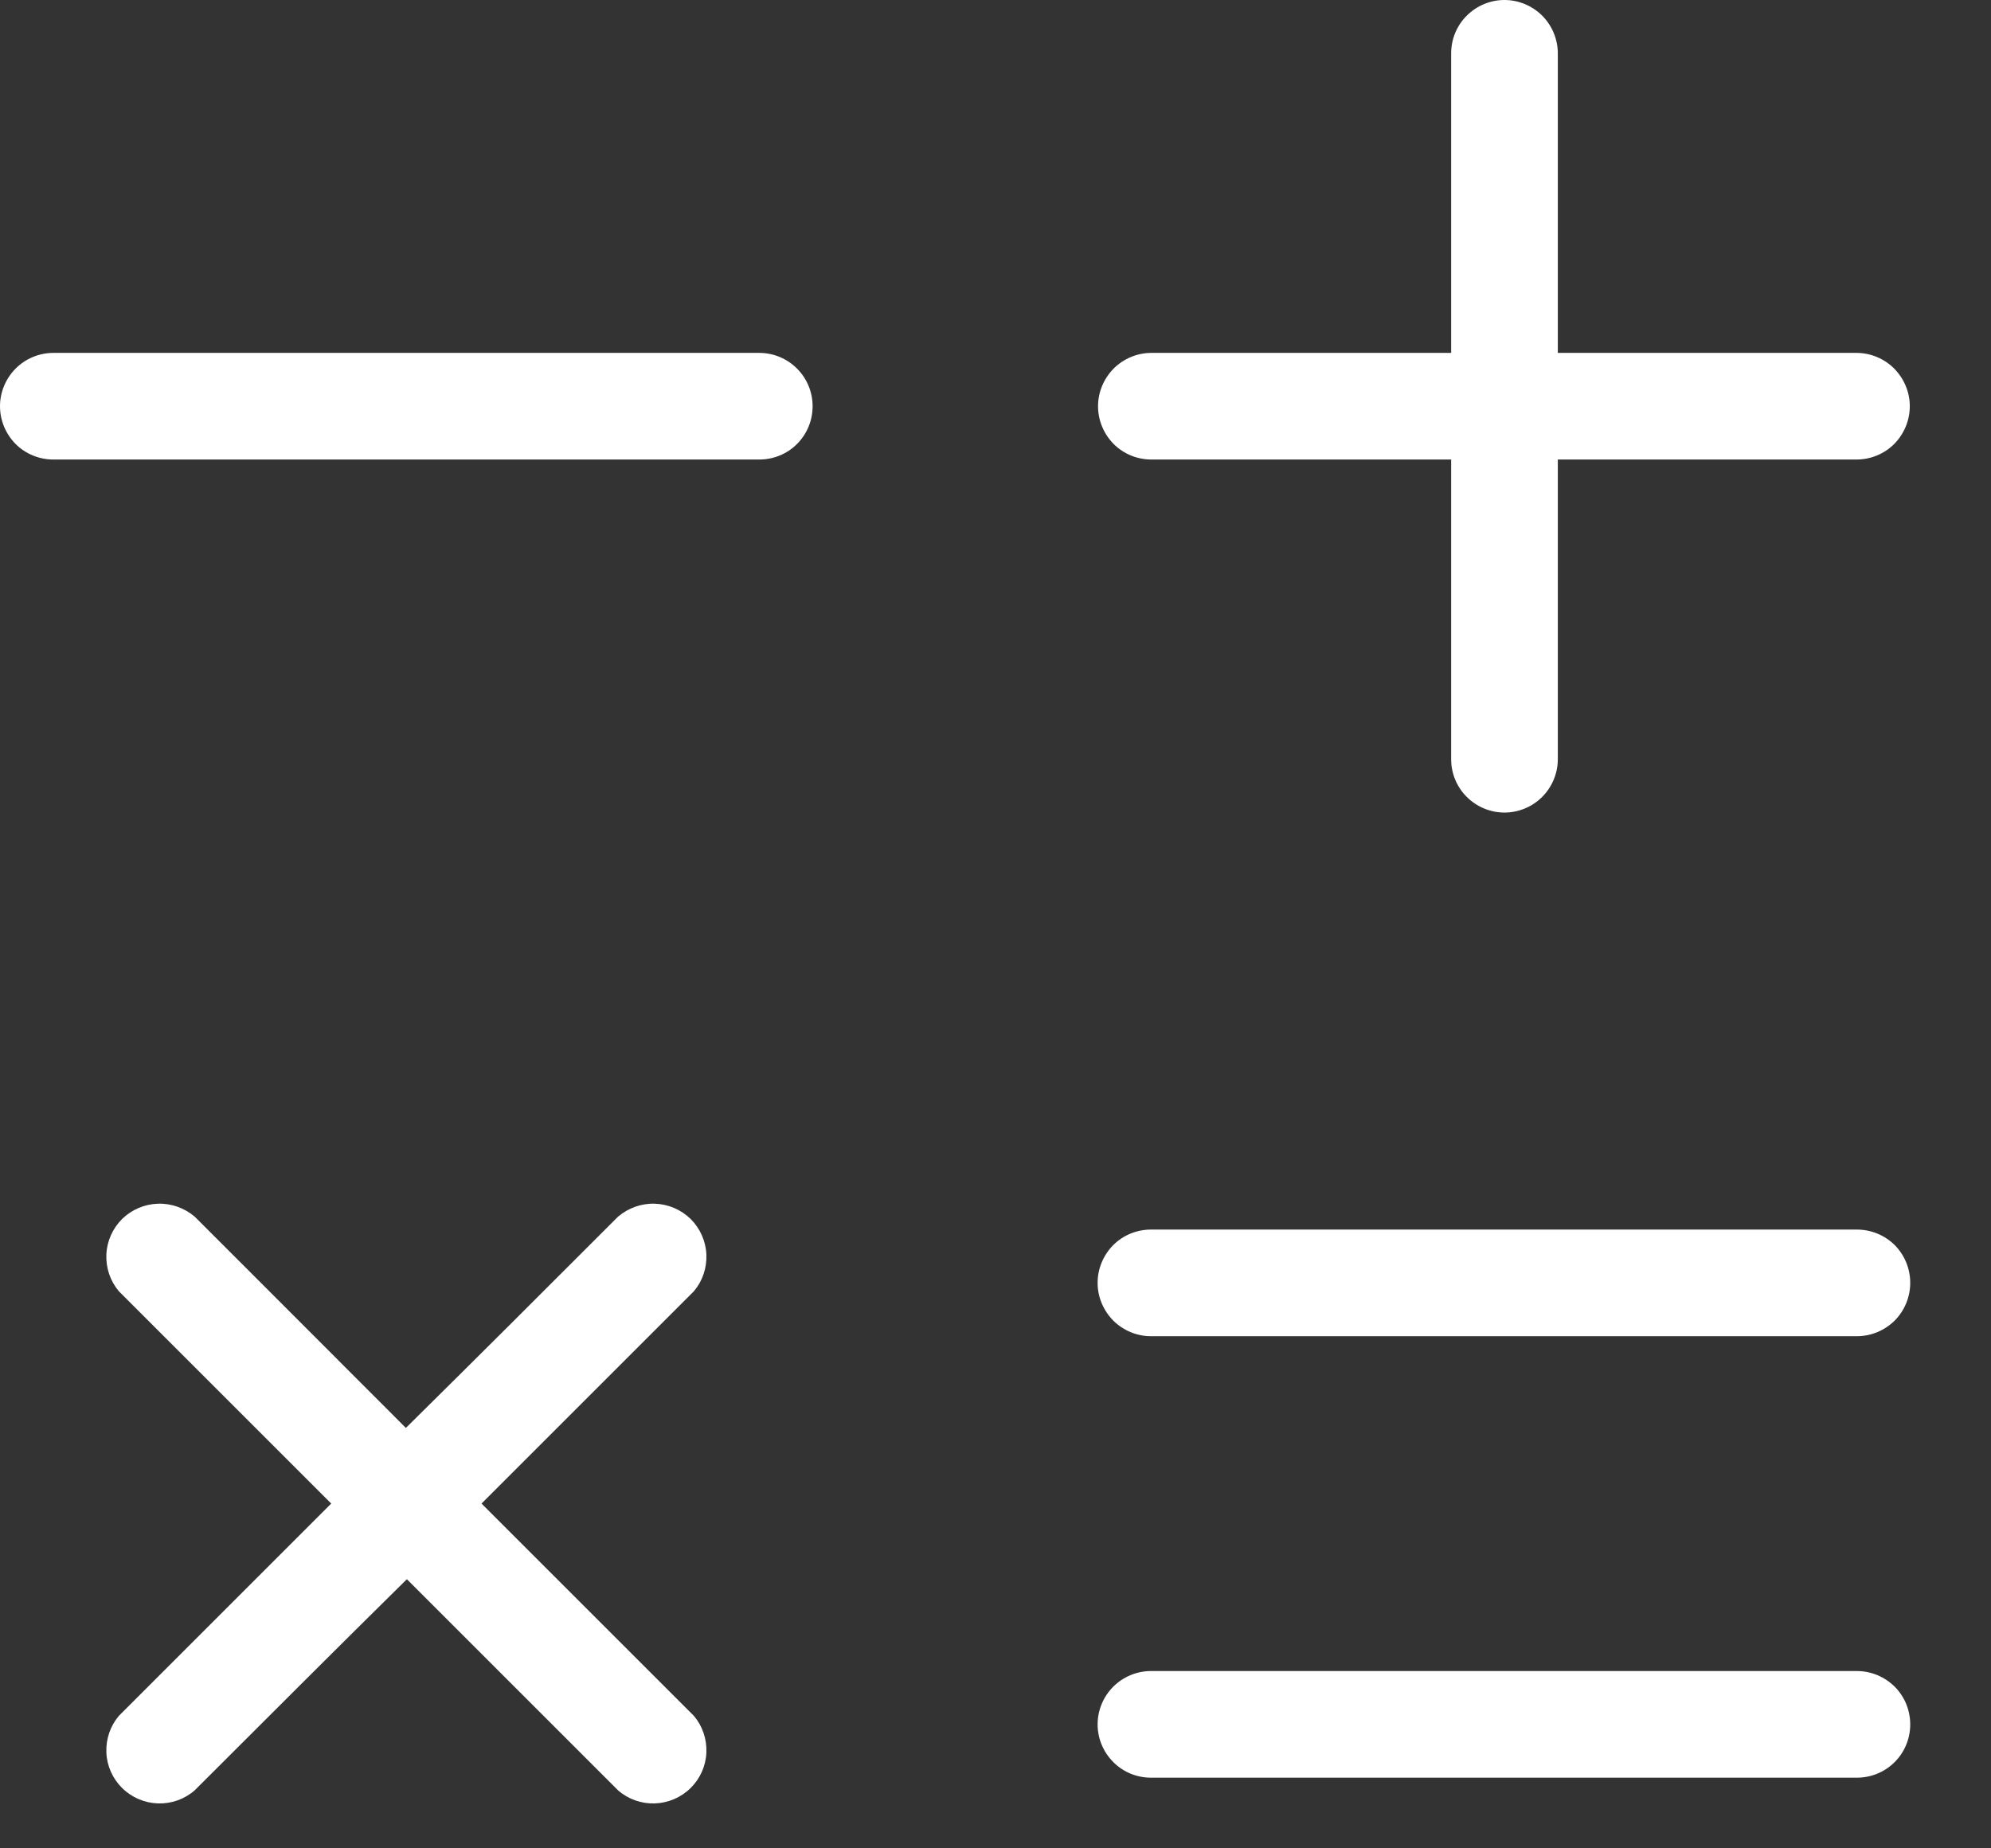 <svg width="14" height="13" viewBox="0 0 14 13" fill="none" xmlns="http://www.w3.org/2000/svg">
<rect x="0" y="0" width="14" height="13" fill="#333333" stroke="none"/>
<path d="M13.054 3.232H10.954V5.34C10.954 5.439 10.914 5.535 10.844 5.605C10.774 5.675 10.678 5.715 10.579 5.715C10.479 5.715 10.384 5.675 10.314 5.605C10.243 5.535 10.204 5.439 10.204 5.34V3.232H8.096C7.997 3.232 7.901 3.193 7.831 3.123C7.761 3.052 7.721 2.957 7.721 2.857C7.721 2.758 7.761 2.663 7.831 2.592C7.901 2.522 7.997 2.482 8.096 2.482H10.204V0.375C10.204 0.276 10.243 0.18 10.314 0.11C10.384 0.04 10.479 0 10.579 0C10.678 0 10.774 0.04 10.844 0.11C10.914 0.18 10.954 0.276 10.954 0.375V2.482H13.054C13.153 2.482 13.249 2.522 13.319 2.592C13.389 2.663 13.429 2.758 13.429 2.857C13.429 2.957 13.389 3.052 13.319 3.123C13.249 3.193 13.153 3.232 13.054 3.232ZM0.375 3.232C0.276 3.232 0.18 3.193 0.11 3.123C0.04 3.052 0 2.957 0 2.857C0 2.758 0.04 2.663 0.11 2.592C0.18 2.522 0.276 2.482 0.375 2.482H5.339C5.439 2.482 5.534 2.522 5.604 2.592C5.675 2.663 5.714 2.758 5.714 2.857C5.714 2.957 5.675 3.052 5.604 3.123C5.534 3.193 5.439 3.232 5.339 3.232H0.375ZM8.093 9.398C7.994 9.398 7.898 9.358 7.828 9.288C7.758 9.217 7.718 9.122 7.718 9.023C7.718 8.923 7.758 8.828 7.828 8.757C7.898 8.687 7.994 8.648 8.093 8.648H13.057C13.157 8.648 13.252 8.687 13.323 8.757C13.393 8.828 13.432 8.923 13.432 9.023C13.432 9.122 13.393 9.217 13.323 9.288C13.252 9.358 13.157 9.398 13.057 9.398H8.093ZM8.093 12.503C7.994 12.503 7.898 12.464 7.828 12.393C7.758 12.323 7.718 12.228 7.718 12.128C7.718 12.029 7.758 11.933 7.828 11.863C7.898 11.793 7.994 11.753 8.093 11.753H13.057C13.157 11.753 13.252 11.793 13.323 11.863C13.393 11.933 13.432 12.029 13.432 12.128C13.432 12.228 13.393 12.323 13.323 12.393C13.252 12.464 13.157 12.503 13.057 12.503H8.093ZM4.879 12.068C4.94 12.14 4.971 12.232 4.967 12.327C4.963 12.421 4.923 12.51 4.856 12.576C4.788 12.643 4.698 12.681 4.604 12.684C4.51 12.687 4.418 12.655 4.346 12.592L2.861 11.107C2.366 11.595 1.864 12.098 1.369 12.592C1.297 12.655 1.205 12.687 1.111 12.684C1.017 12.681 0.927 12.643 0.859 12.576C0.792 12.51 0.752 12.421 0.748 12.327C0.744 12.232 0.775 12.14 0.836 12.068L2.329 10.575L0.836 9.082C0.775 9.01 0.744 8.918 0.748 8.823C0.752 8.729 0.792 8.64 0.859 8.573C0.927 8.507 1.017 8.469 1.111 8.466C1.205 8.463 1.297 8.496 1.369 8.557L1.804 8.992L2.854 10.043C3.356 9.547 3.851 9.053 4.346 8.557C4.418 8.496 4.51 8.463 4.604 8.466C4.698 8.469 4.788 8.507 4.856 8.573C4.923 8.64 4.963 8.729 4.967 8.823C4.971 8.918 4.94 9.01 4.879 9.082L3.386 10.575L4.879 12.068Z" fill="white"/>
</svg>
